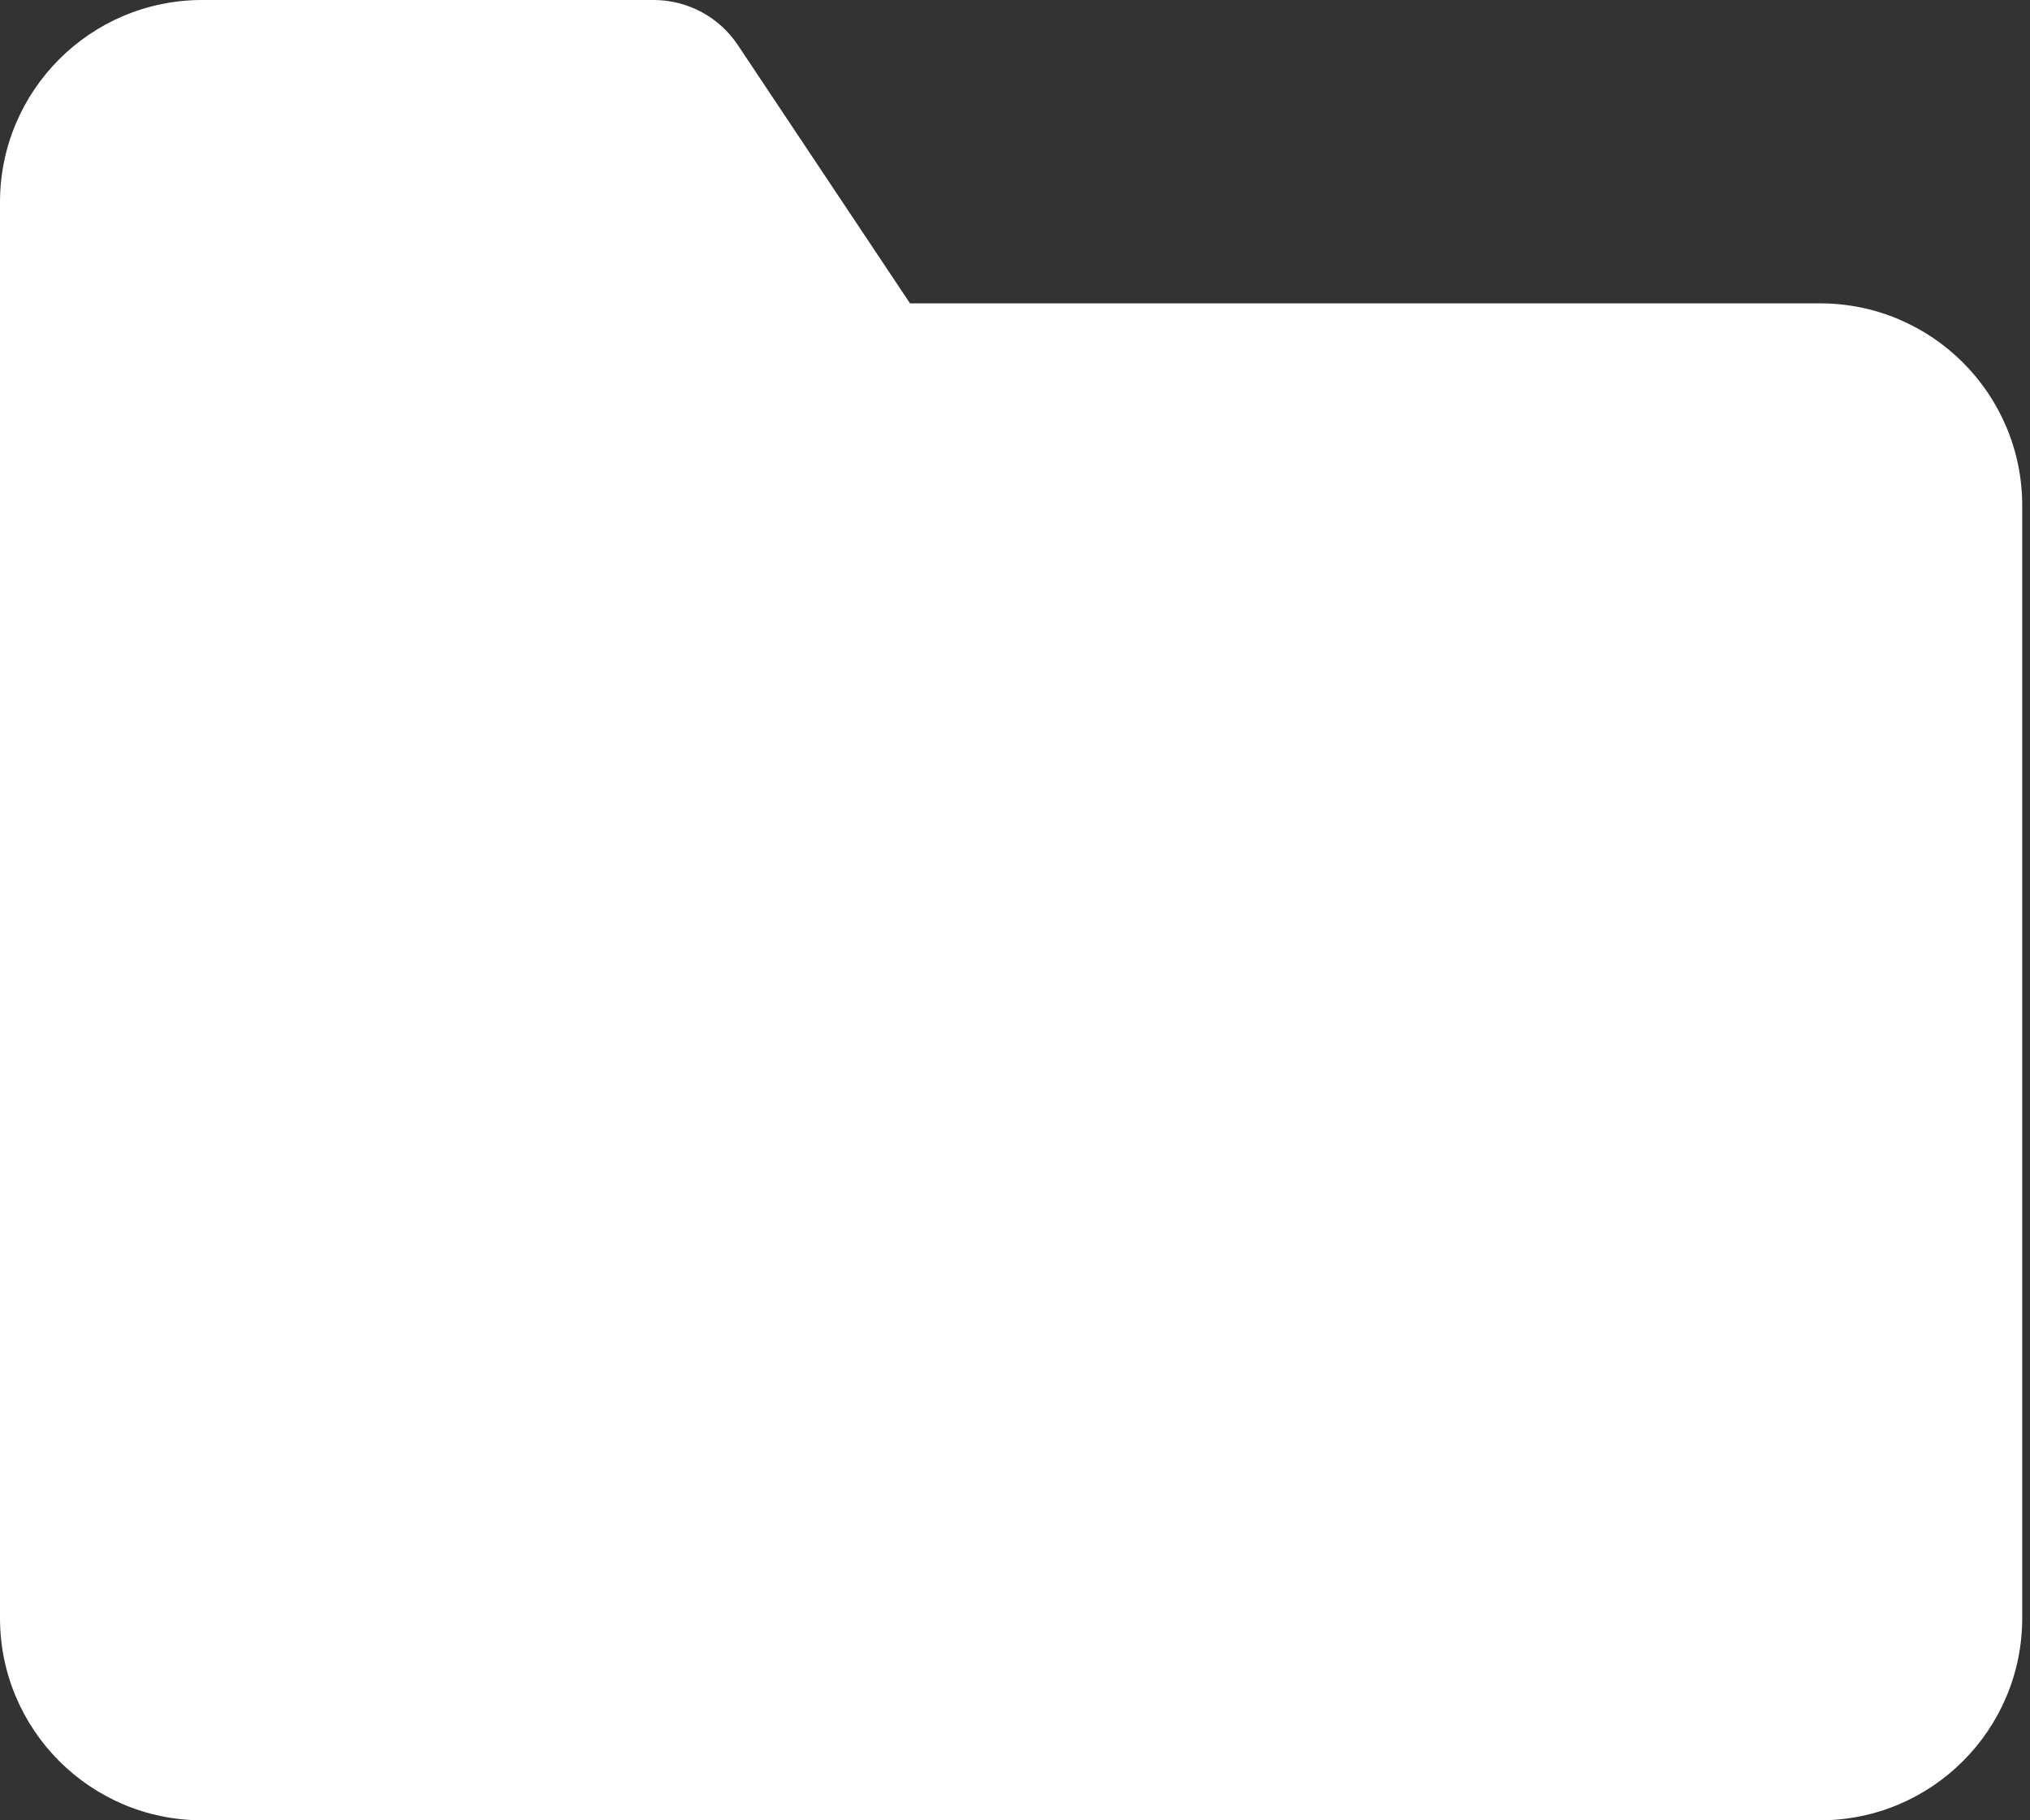 <svg width="29" height="26" viewBox="0 0 29 26" fill="none" xmlns="http://www.w3.org/2000/svg">
<rect x="0" y="0" width="29" height="26" fill="#333333" stroke="none"/>
<path d="M2.889 26H26C27.596 26 28.889 24.707 28.889 23.111V7.222C28.889 5.627 27.596 4.333 26 4.333H13L10.54 0.643C10.272 0.241 9.821 0 9.338 0H2.889C1.293 0 0 1.293 0 2.889V23.111C0 24.707 1.293 26 2.889 26Z" fill="white"/>
</svg>
